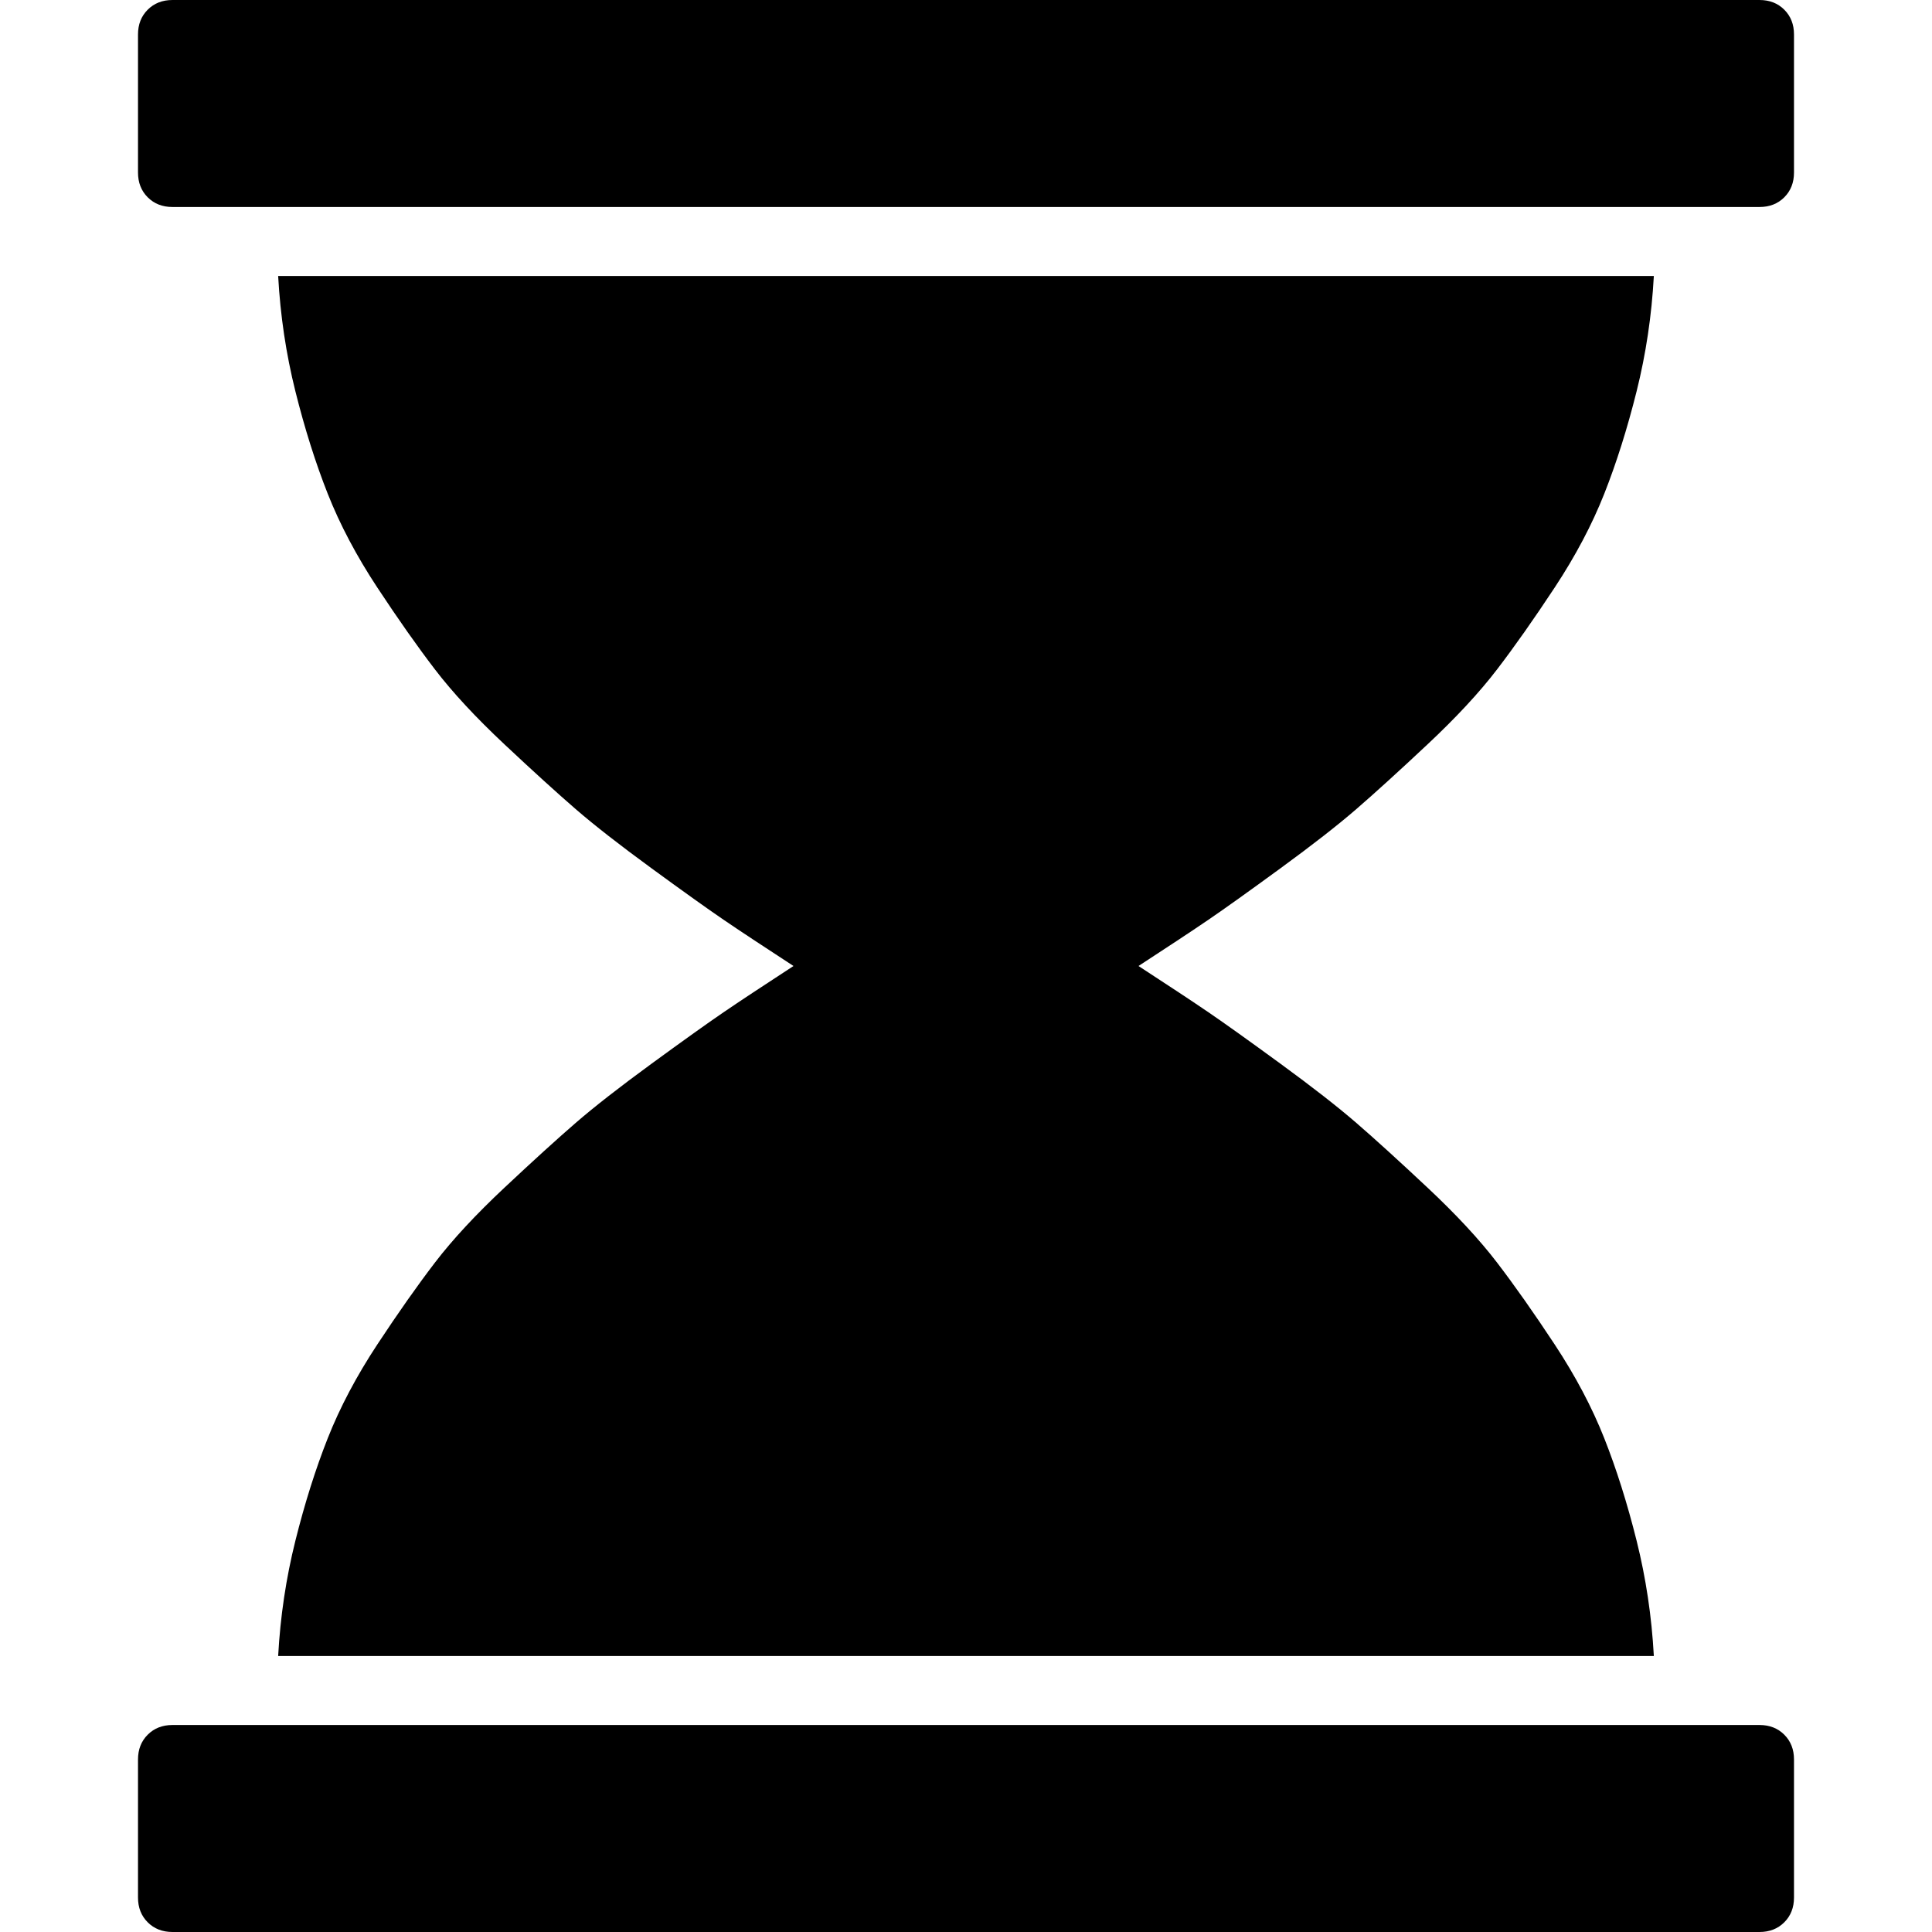 <svg width="1792" height="1792" viewBox="0 0 1792 1792" xmlns="http://www.w3.org/2000/svg" id="Fa4Hourglass"><path d="M1632 1600q14 0 23 9t9 23v128q0 14-9 23t-23 9h-1472q-14 0-23-9t-9-23v-128q0-14 9-23t23-9h1472zm-1374-64q3-55 16-107t30-95 46-87 53.5-76 64.5-69.5 66-60 70.5-55 66.5-47.5 65-43q-43-28-65-43t-66.5-47.5-70.5-55-66-60-64.5-69.5-53.5-76-46-87-30-95-16-107h1276q-3 55-16 107t-30 95-46 87-53.5 76-64.5 69.5-66 60-70.5 55-66.5 47.5-65 43q43 28 65 43t66.5 47.5 70.5 55 66 60 64.5 69.5 53.5 76 46 87 30 95 16 107h-1276zm1374-1536q14 0 23 9t9 23v128q0 14-9 23t-23 9h-1472q-14 0-23-9t-9-23v-128q0-14 9-23t23-9h1472z"></path></svg>
